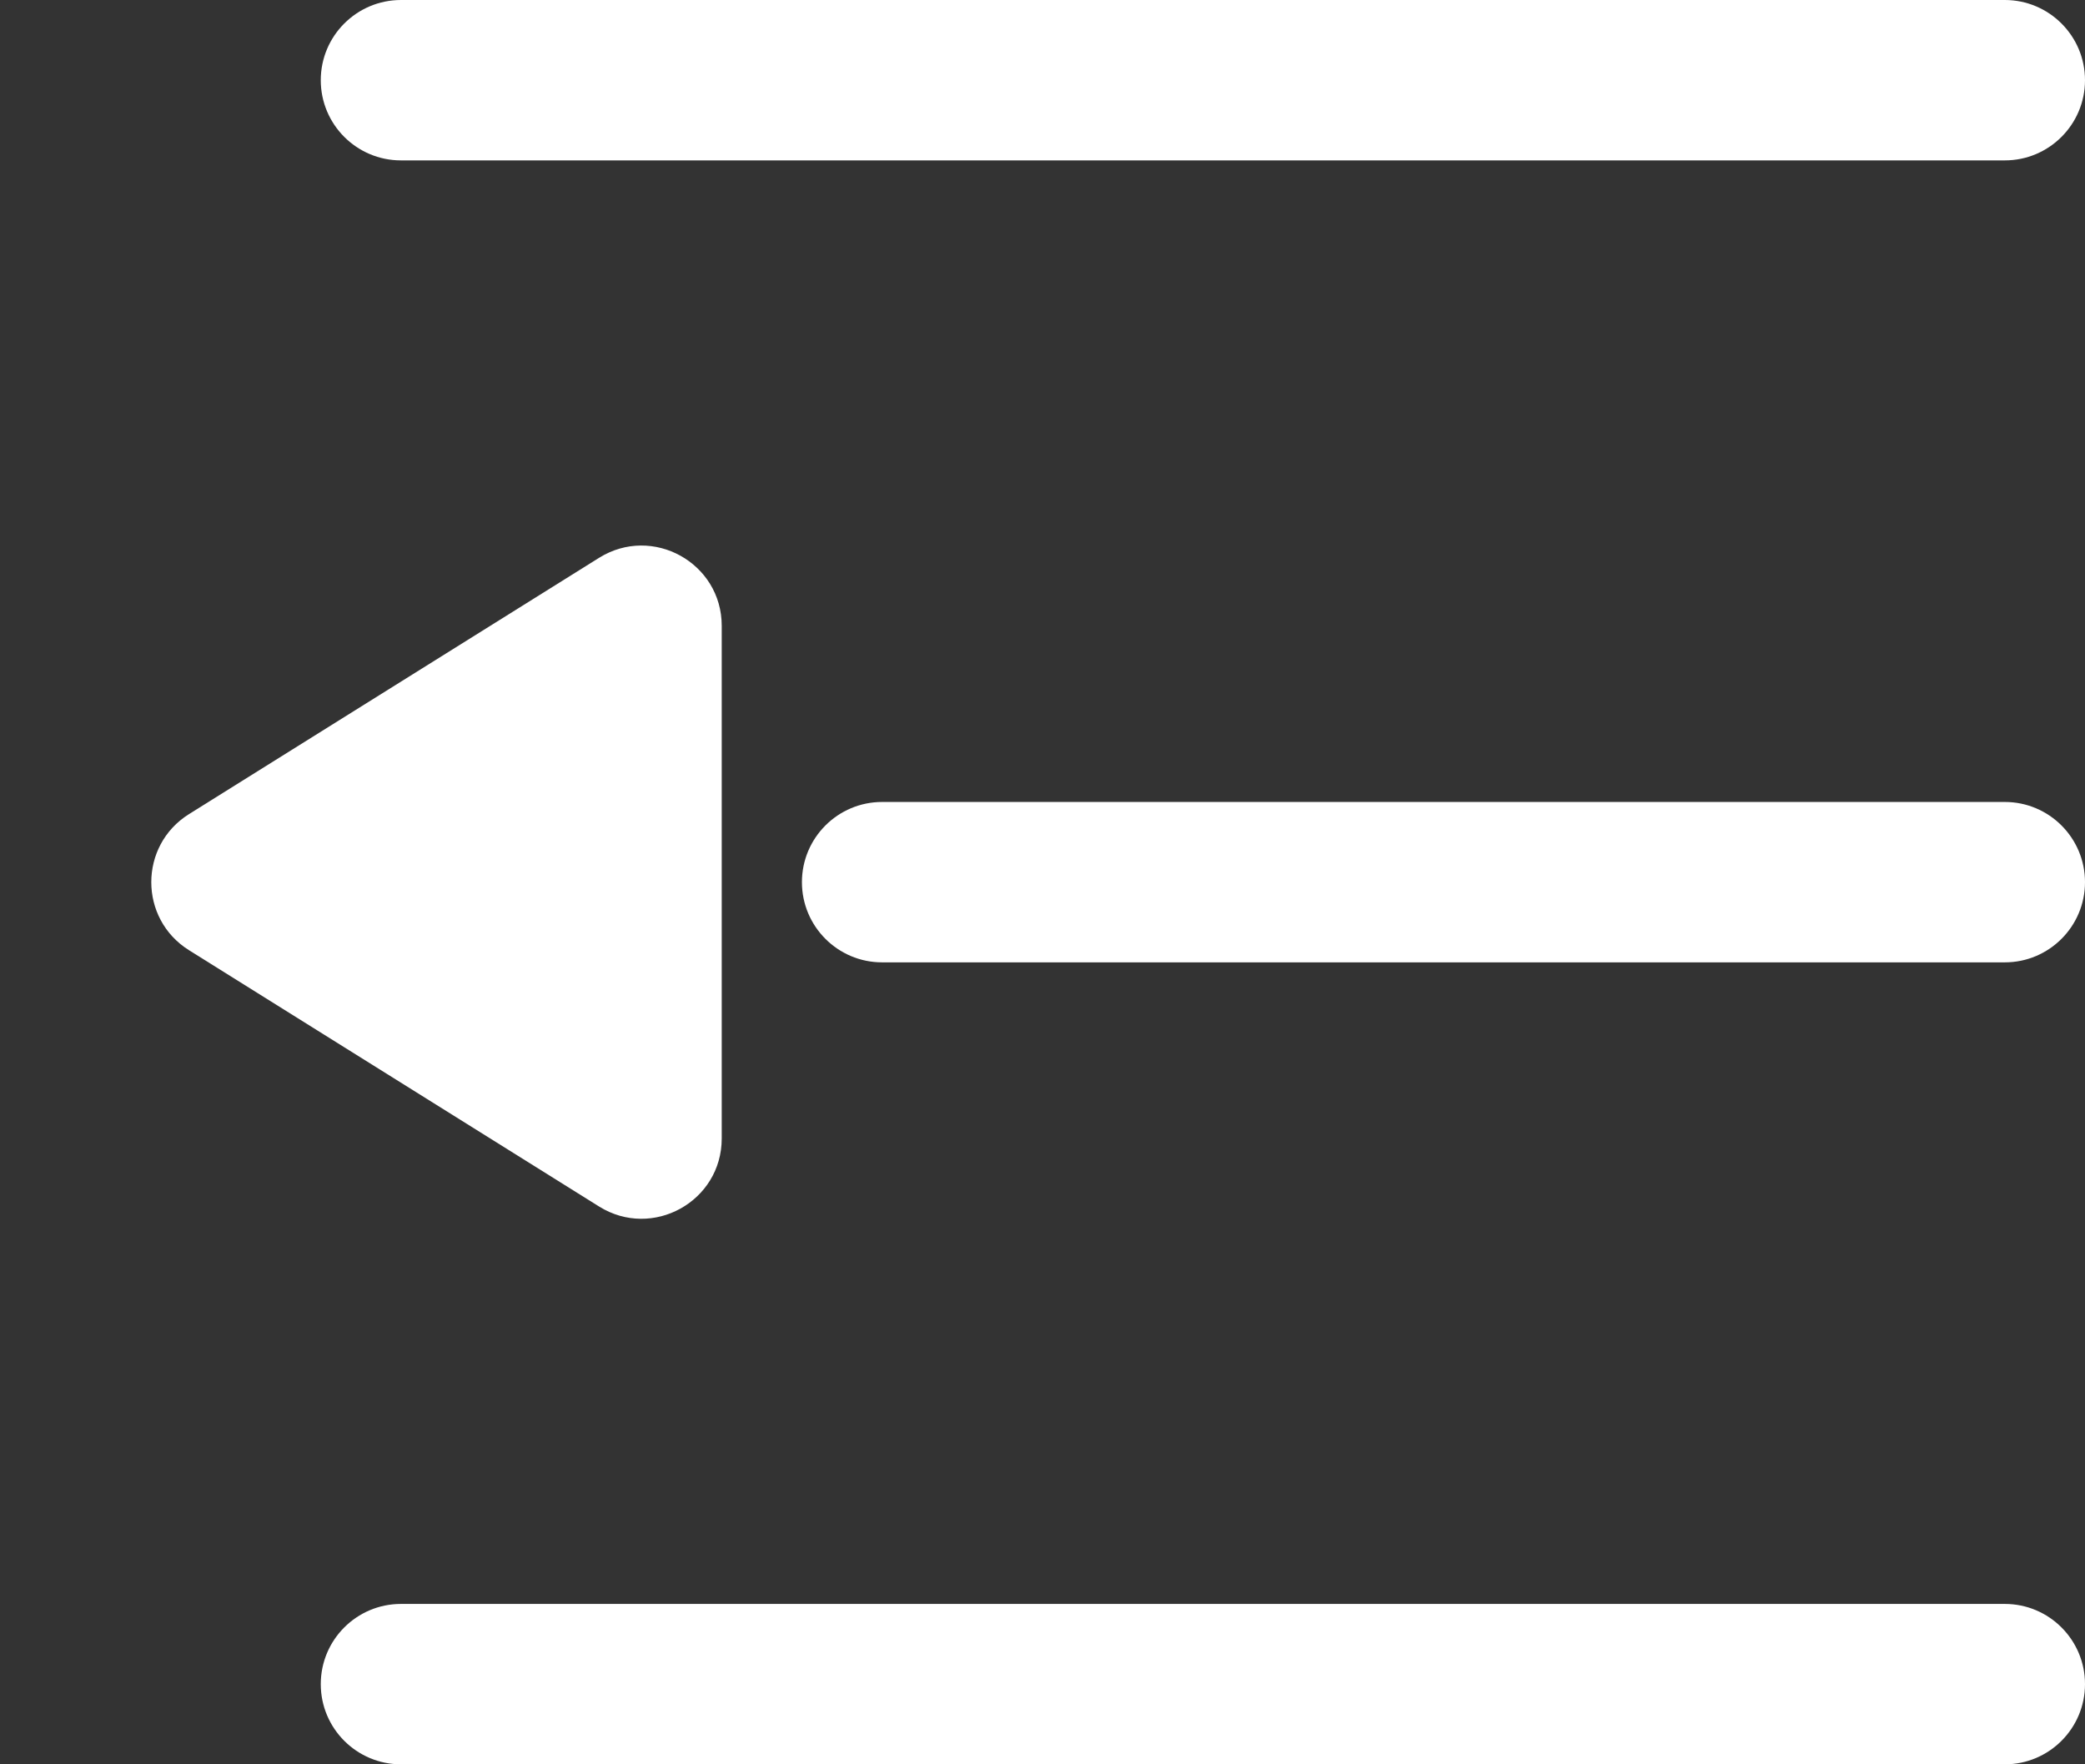 <svg width="13" height="11" viewBox="0 0 13 11" fill="none" xmlns="http://www.w3.org/2000/svg">
<rect x="0" y="0" width="13" height="11" fill="#333333" stroke="none"/>
<path fill-rule="evenodd" clip-rule="evenodd" d="M2 0.5C2 0.224 2.224 0 2.5 0H12.5C12.776 0 13 0.224 13 0.5C13 0.776 12.776 1 12.5 1H2.5C2.224 1 2 0.776 2 0.5Z" fill="white"/>
<path fill-rule="evenodd" clip-rule="evenodd" d="M5 5.5C5 5.224 5.224 5 5.5 5H12.5C12.776 5 13 5.224 13 5.5C13 5.776 12.776 6 12.5 6H5.5C5.224 6 5 5.776 5 5.5Z" fill="white"/>
<path fill-rule="evenodd" clip-rule="evenodd" d="M2 10.5C2 10.224 2.224 10 2.5 10H12.5C12.776 10 13 10.224 13 10.5C13 10.776 12.776 11 12.5 11H2.5C2.224 11 2 10.776 2 10.5Z" fill="white"/>
<path d="M1.178 5.076C0.865 5.272 0.865 5.728 1.178 5.924L3.735 7.522C4.068 7.73 4.5 7.491 4.5 7.098V3.902C4.5 3.509 4.068 3.27 3.735 3.478L1.178 5.076Z" fill="white"/>
</svg>
